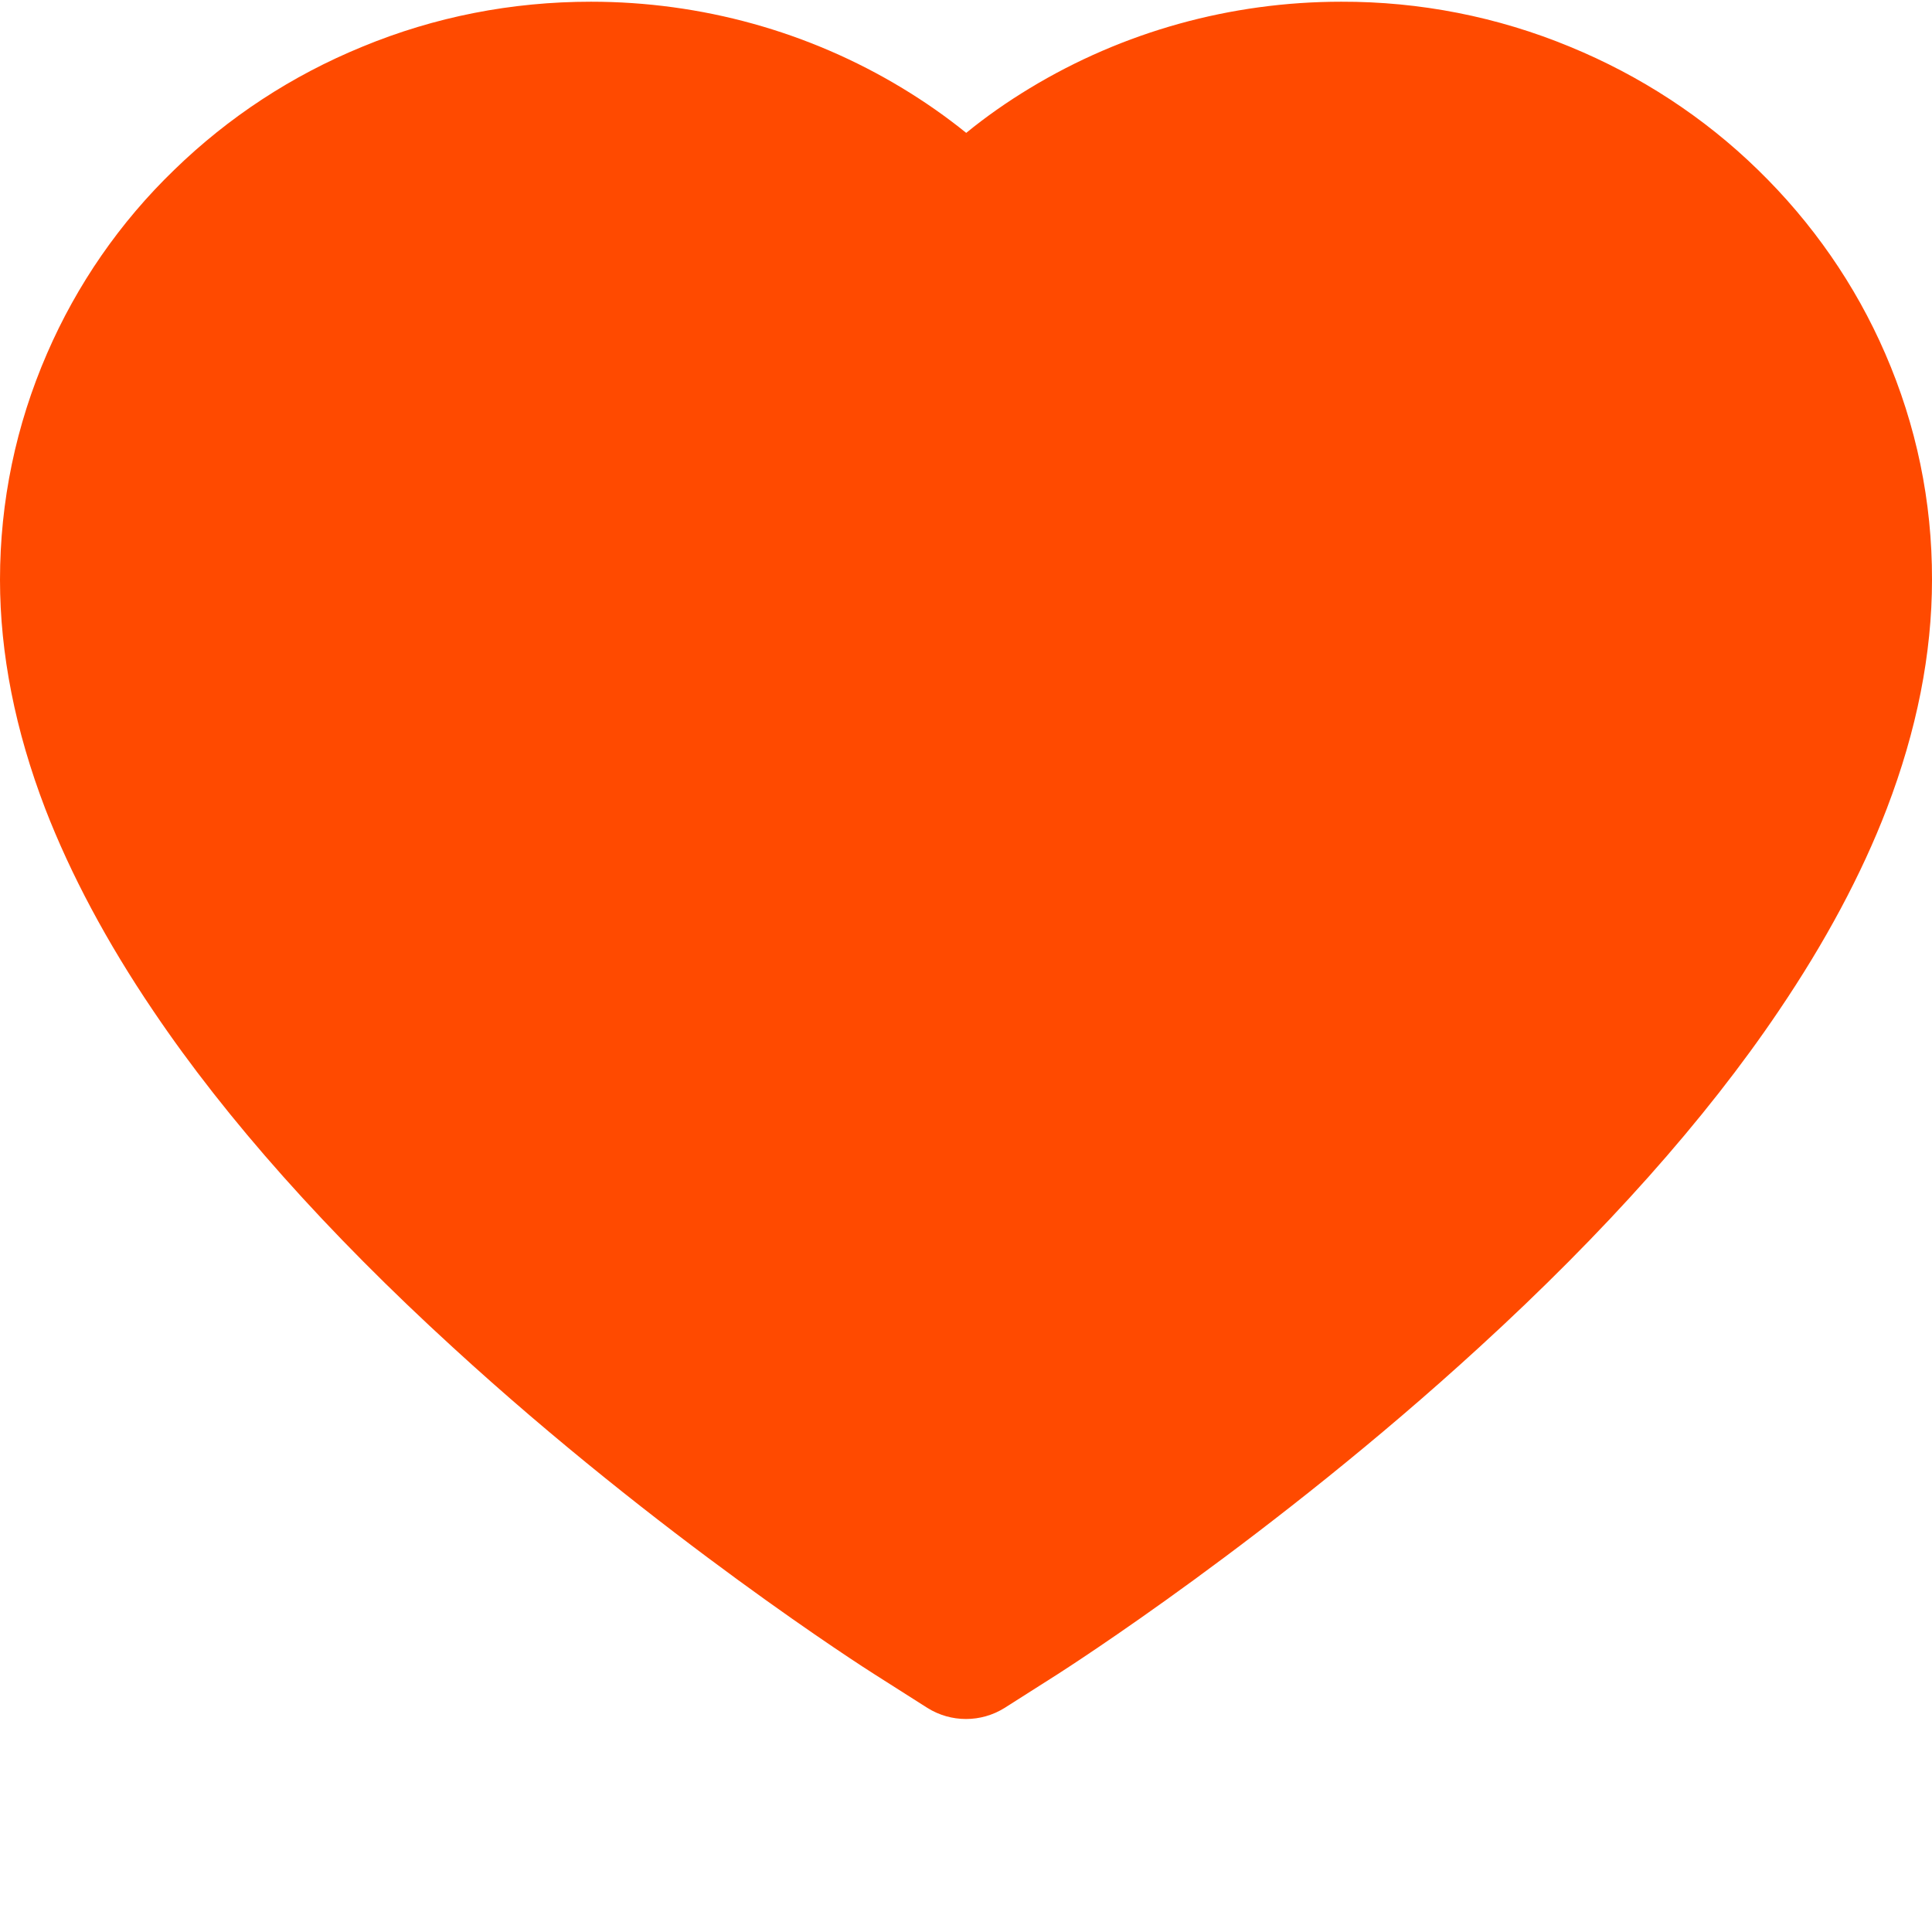 <svg width="9" height="9" viewBox="0 0 9 9" fill="none" xmlns="http://www.w3.org/2000/svg">
<path d="M8.782 1.647C8.643 1.326 8.441 1.036 8.189 0.791C7.938 0.546 7.64 0.352 7.314 0.218C6.976 0.078 6.614 0.007 6.248 0.008C5.734 0.008 5.233 0.147 4.797 0.411C4.693 0.474 4.594 0.543 4.501 0.619C4.407 0.543 4.308 0.474 4.204 0.411C3.768 0.147 3.267 0.008 2.753 0.008C2.384 0.008 2.025 0.078 1.687 0.218C1.36 0.352 1.065 0.545 0.812 0.791C0.559 1.035 0.358 1.326 0.219 1.647C0.074 1.981 0 2.336 0 2.701C0 3.045 0.071 3.403 0.211 3.768C0.329 4.073 0.498 4.39 0.714 4.709C1.055 5.215 1.525 5.742 2.109 6.276C3.075 7.162 4.033 7.774 4.073 7.799L4.32 7.956C4.43 8.025 4.57 8.025 4.68 7.956L4.927 7.799C4.967 7.773 5.924 7.162 6.891 6.276C7.475 5.742 7.945 5.215 8.286 4.709C8.502 4.39 8.672 4.073 8.789 3.768C8.929 3.403 9 3.045 9 2.701C9.001 2.336 8.927 1.981 8.782 1.647Z" fill="#FF4A00"/>
</svg>
